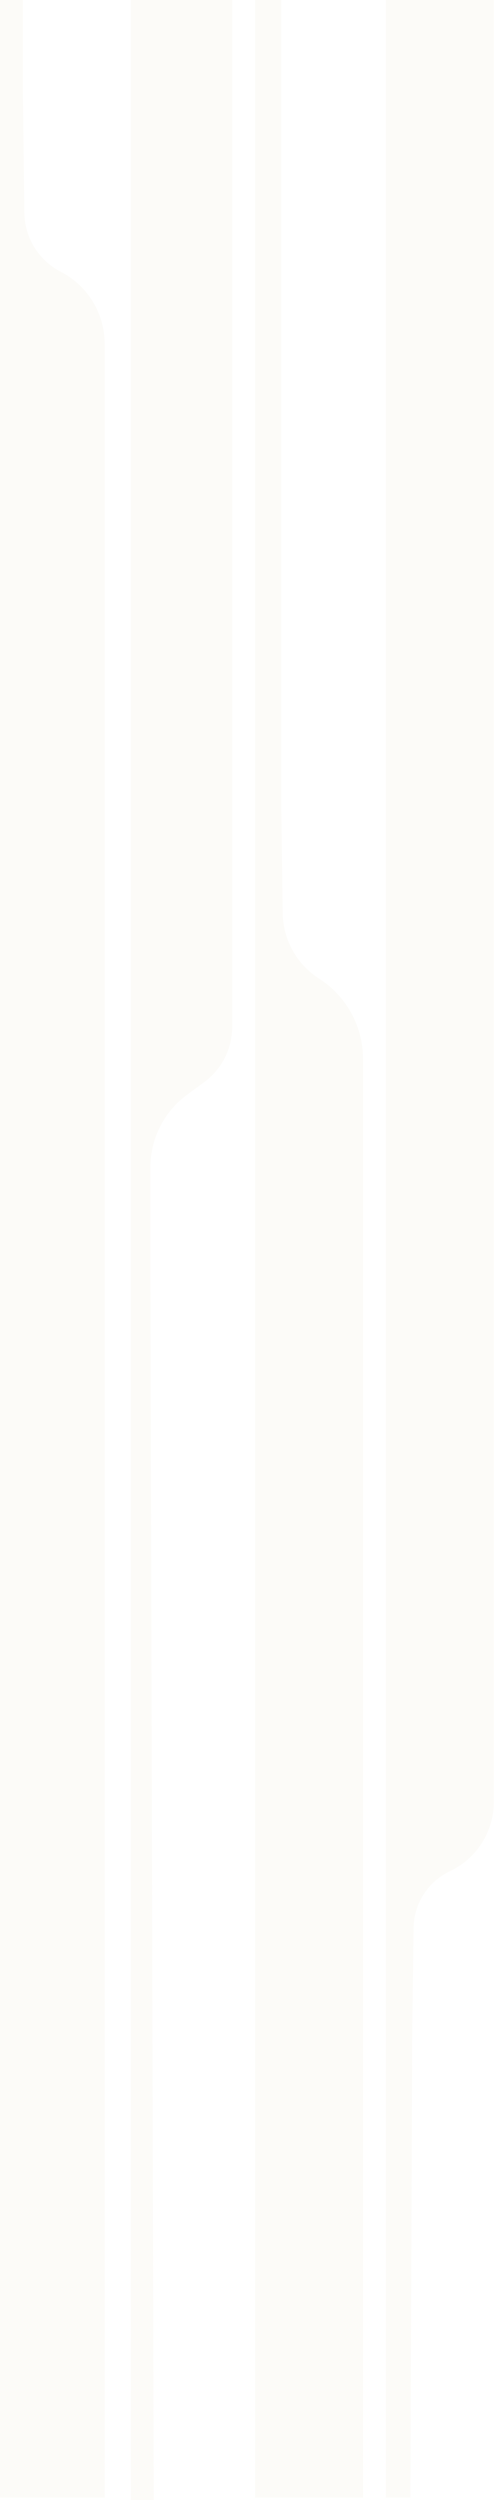 <svg width="238" height="1200" viewBox="0 0 238 1200" fill="none" xmlns="http://www.w3.org/2000/svg">
<path d="M185.561 0H237.455V564.277V846.416V864.814C237.455 879.086 229.226 892.079 216.324 898.179V898.179C205.781 903.163 199 913.72 198.852 925.38L198.142 981.092V987.485L197.335 1198.86H185.561V0Z" fill="#9E670C" fill-opacity="0.03"/>
<path d="M122.659 1198.86H174.554V634.584V521.819V508.344C174.554 492.705 166.581 478.145 153.405 469.72V469.72C142.661 462.851 136.091 451.039 135.921 438.287L135.24 387.143V380.75V0H122.659V1198.86Z" fill="#9E670C" fill-opacity="0.03"/>
<path d="M62.902 0H111.652V358.152V470.917V492.826C111.652 503.307 106.672 513.165 98.236 519.386L89.819 525.592C78.826 533.698 72.338 546.543 72.338 560.201V605.593V611.986L73.91 1200H62.902V0Z" fill="#9E670C" fill-opacity="0.03"/>
<path d="M0 1198.86H50.322V299.031V186.267V165.061C50.322 150.47 42.166 137.102 29.191 130.428V130.428C18.59 124.974 11.868 114.111 11.719 102.191L11.008 45.199V38.806V0H0V1198.86Z" fill="#9E670C" fill-opacity="0.03"/>
</svg>
